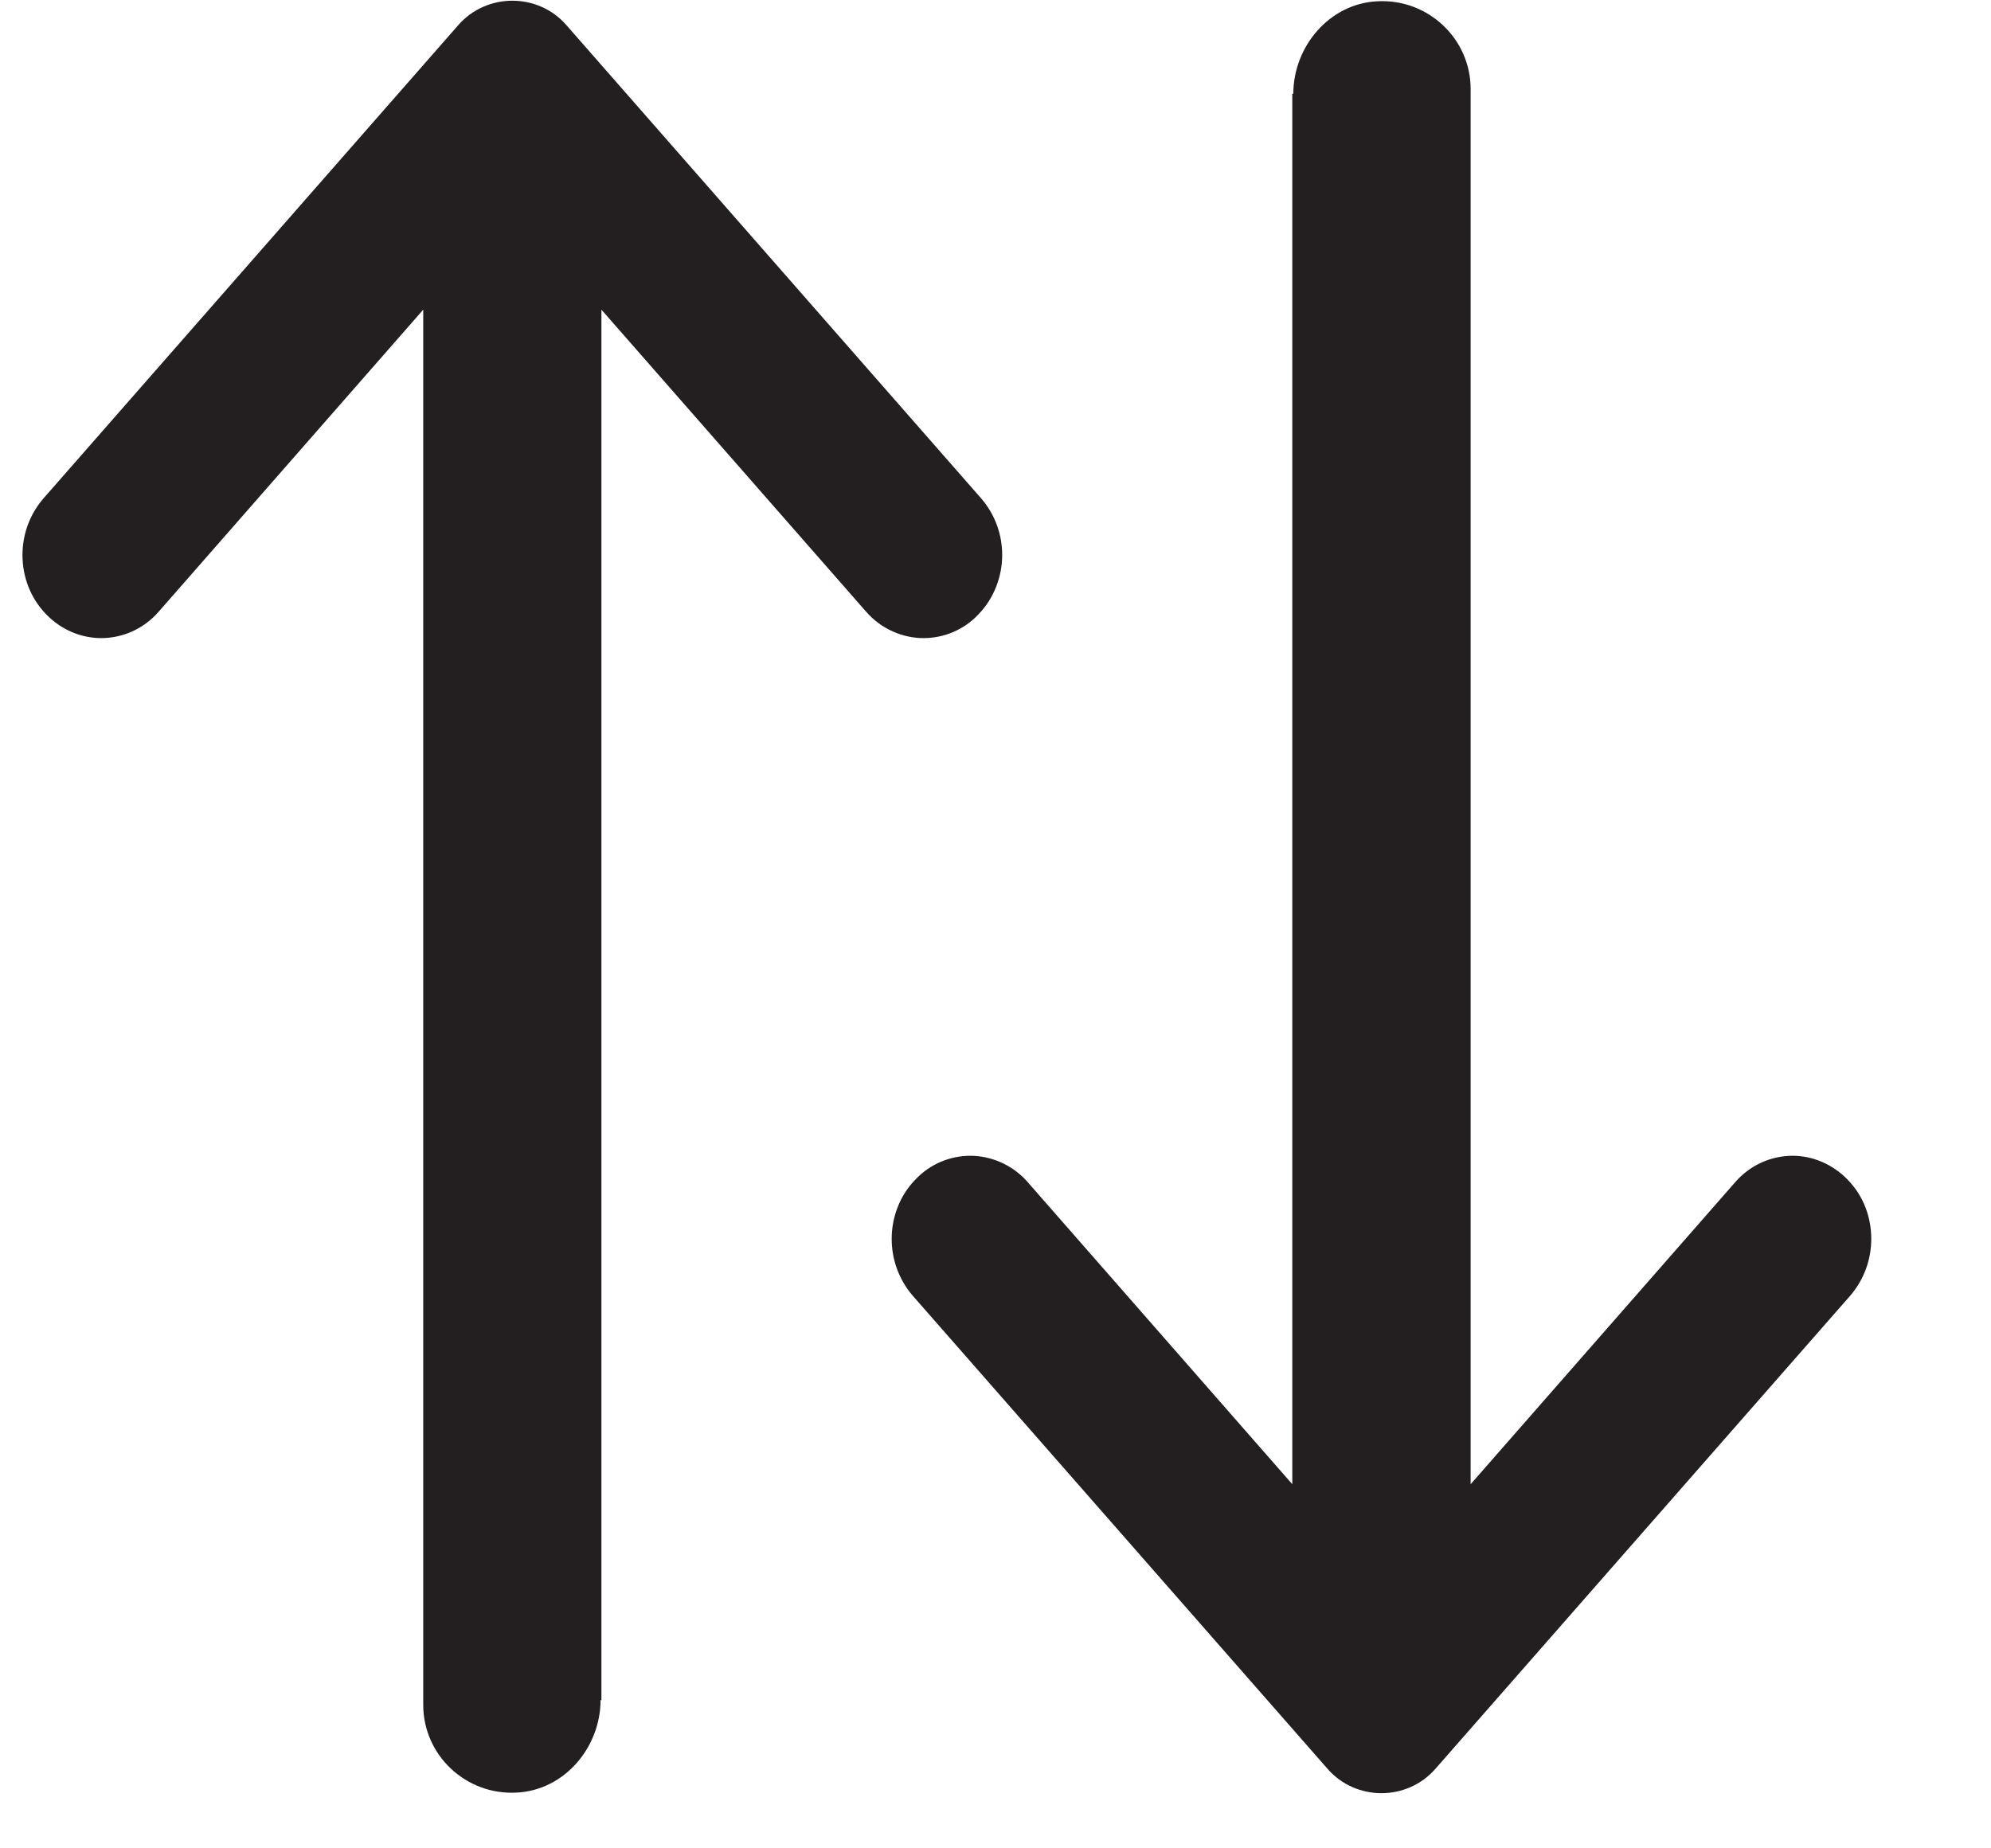 <svg width="14" height="13" viewBox="0 0 14 13" fill="none" xmlns="http://www.w3.org/2000/svg">
<path d="M4.229 11.959V2.178L6.09 4.302C6.196 4.424 6.347 4.488 6.494 4.488C6.636 4.488 6.777 4.431 6.88 4.321C6.992 4.206 7.047 4.051 7.047 3.904C7.047 3.762 6.999 3.621 6.899 3.505L3.982 0.176C3.783 -0.052 3.423 -0.052 3.223 0.176L0.306 3.505C0.206 3.621 0.158 3.762 0.158 3.904C0.158 4.055 0.213 4.206 0.325 4.321C0.431 4.431 0.573 4.488 0.711 4.488C0.862 4.488 1.01 4.424 1.116 4.302L2.976 2.178V11.991C2.976 12.344 3.275 12.627 3.632 12.608C3.969 12.592 4.223 12.29 4.223 11.956L4.229 11.959Z" fill="#231F20"/>
<path d="M9.087 0.658V10.439L7.227 8.315C7.121 8.193 6.97 8.129 6.822 8.129C6.681 8.129 6.539 8.187 6.437 8.296C6.324 8.411 6.27 8.566 6.27 8.713C6.27 8.855 6.318 8.996 6.417 9.112L9.335 12.441C9.534 12.669 9.894 12.669 10.093 12.441L13.011 9.112C13.11 8.996 13.158 8.855 13.158 8.713C13.158 8.562 13.104 8.411 12.991 8.296C12.885 8.187 12.744 8.129 12.606 8.129C12.455 8.129 12.307 8.193 12.201 8.315L10.341 10.439V0.626C10.341 0.273 10.042 -0.01 9.685 0.009C9.348 0.025 9.094 0.327 9.094 0.661L9.087 0.658Z" fill="#231F20"/>
</svg>
